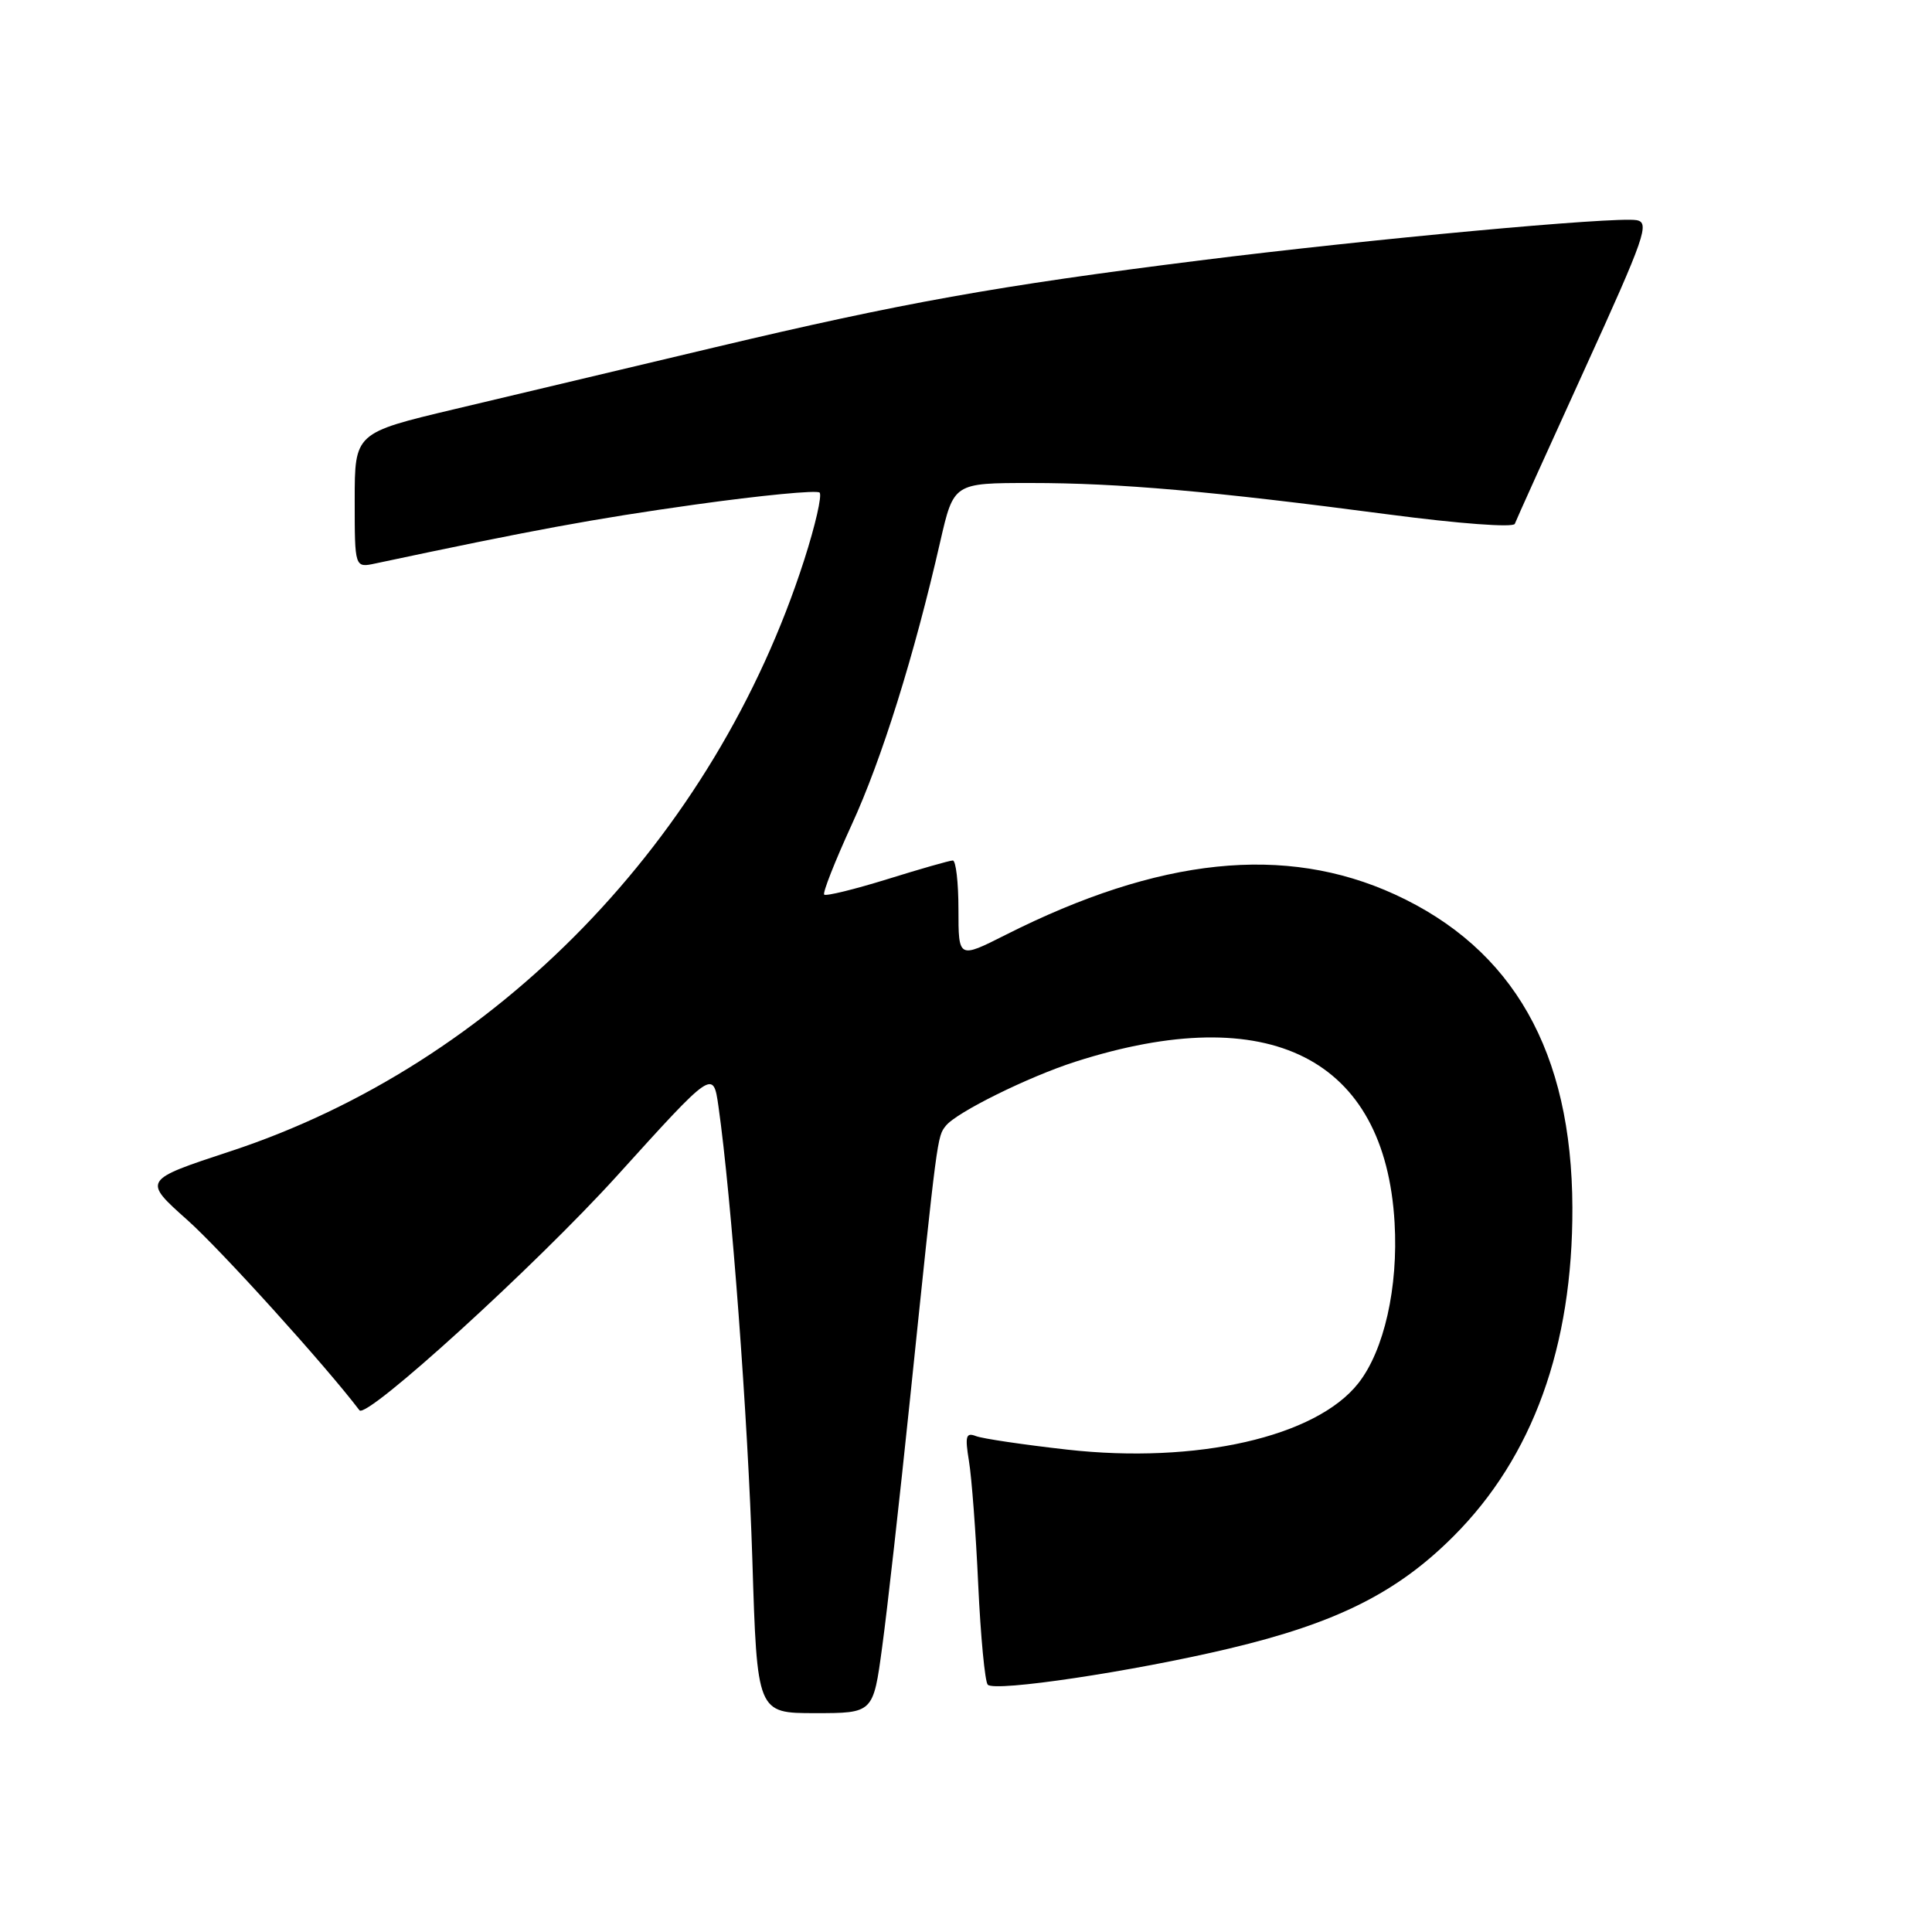 <?xml version="1.0" encoding="UTF-8" standalone="no"?>
<!DOCTYPE svg PUBLIC "-//W3C//DTD SVG 1.1//EN" "http://www.w3.org/Graphics/SVG/1.1/DTD/svg11.dtd" >
<svg xmlns="http://www.w3.org/2000/svg" xmlns:xlink="http://www.w3.org/1999/xlink" version="1.1" viewBox="0 0 256 256">
 <g >
 <path fill="currentColor"
d=" M 116.89 218.25 C 117.55 213.44 119.20 198.70 120.57 185.50 C 124.22 150.31 124.18 150.61 125.33 149.17 C 126.73 147.39 136.29 142.67 142.50 140.68 C 168.20 132.45 183.53 140.19 184.79 162.01 C 185.29 170.58 183.40 178.95 179.99 183.28 C 174.40 190.40 158.55 194.01 141.39 192.08 C 135.62 191.43 130.19 190.63 129.32 190.29 C 127.99 189.78 127.85 190.29 128.39 193.59 C 128.75 195.74 129.31 203.12 129.62 210.00 C 129.94 216.88 130.51 222.83 130.88 223.23 C 131.80 224.22 150.11 221.48 162.88 218.44 C 177.07 215.07 185.13 211.04 192.58 203.58 C 203.10 193.07 208.41 178.40 208.35 160.00 C 208.28 139.38 200.52 125.71 184.81 118.51 C 170.27 111.86 153.62 113.59 133.24 123.88 C 127.00 127.03 127.00 127.03 127.00 120.51 C 127.00 116.93 126.66 114.01 126.25 114.02 C 125.84 114.02 121.93 115.14 117.56 116.50 C 113.20 117.85 109.44 118.77 109.21 118.54 C 108.98 118.32 110.62 114.16 112.84 109.31 C 116.84 100.62 121.14 86.87 124.59 71.75 C 126.37 64.00 126.37 64.00 136.58 64.00 C 148.29 64.00 160.58 65.08 183.95 68.16 C 193.30 69.39 200.53 69.93 200.72 69.41 C 200.90 68.91 205.05 59.73 209.94 49.00 C 218.00 31.31 218.64 29.47 216.83 29.17 C 213.92 28.69 181.51 31.68 158.97 34.51 C 132.08 37.88 119.50 40.14 94.77 46.01 C 83.07 48.79 67.54 52.48 60.25 54.21 C 47.00 57.36 47.00 57.36 47.00 66.30 C 47.00 75.25 47.00 75.25 49.75 74.66 C 70.46 70.26 78.62 68.75 92.09 66.86 C 100.82 65.64 108.25 64.92 108.60 65.27 C 108.95 65.62 108.03 69.63 106.56 74.20 C 94.68 111.14 65.72 140.98 30.50 152.56 C 18.90 156.38 18.90 156.38 24.86 161.69 C 29.31 165.66 43.19 181.01 47.63 186.87 C 48.56 188.10 70.99 167.68 81.74 155.82 C 94.50 141.72 94.50 141.72 95.20 146.61 C 96.91 158.61 99.11 188.04 99.69 206.67 C 100.32 227.00 100.32 227.00 108.01 227.00 C 115.71 227.00 115.71 227.00 116.89 218.25 Z "/>
</g>
</svg>